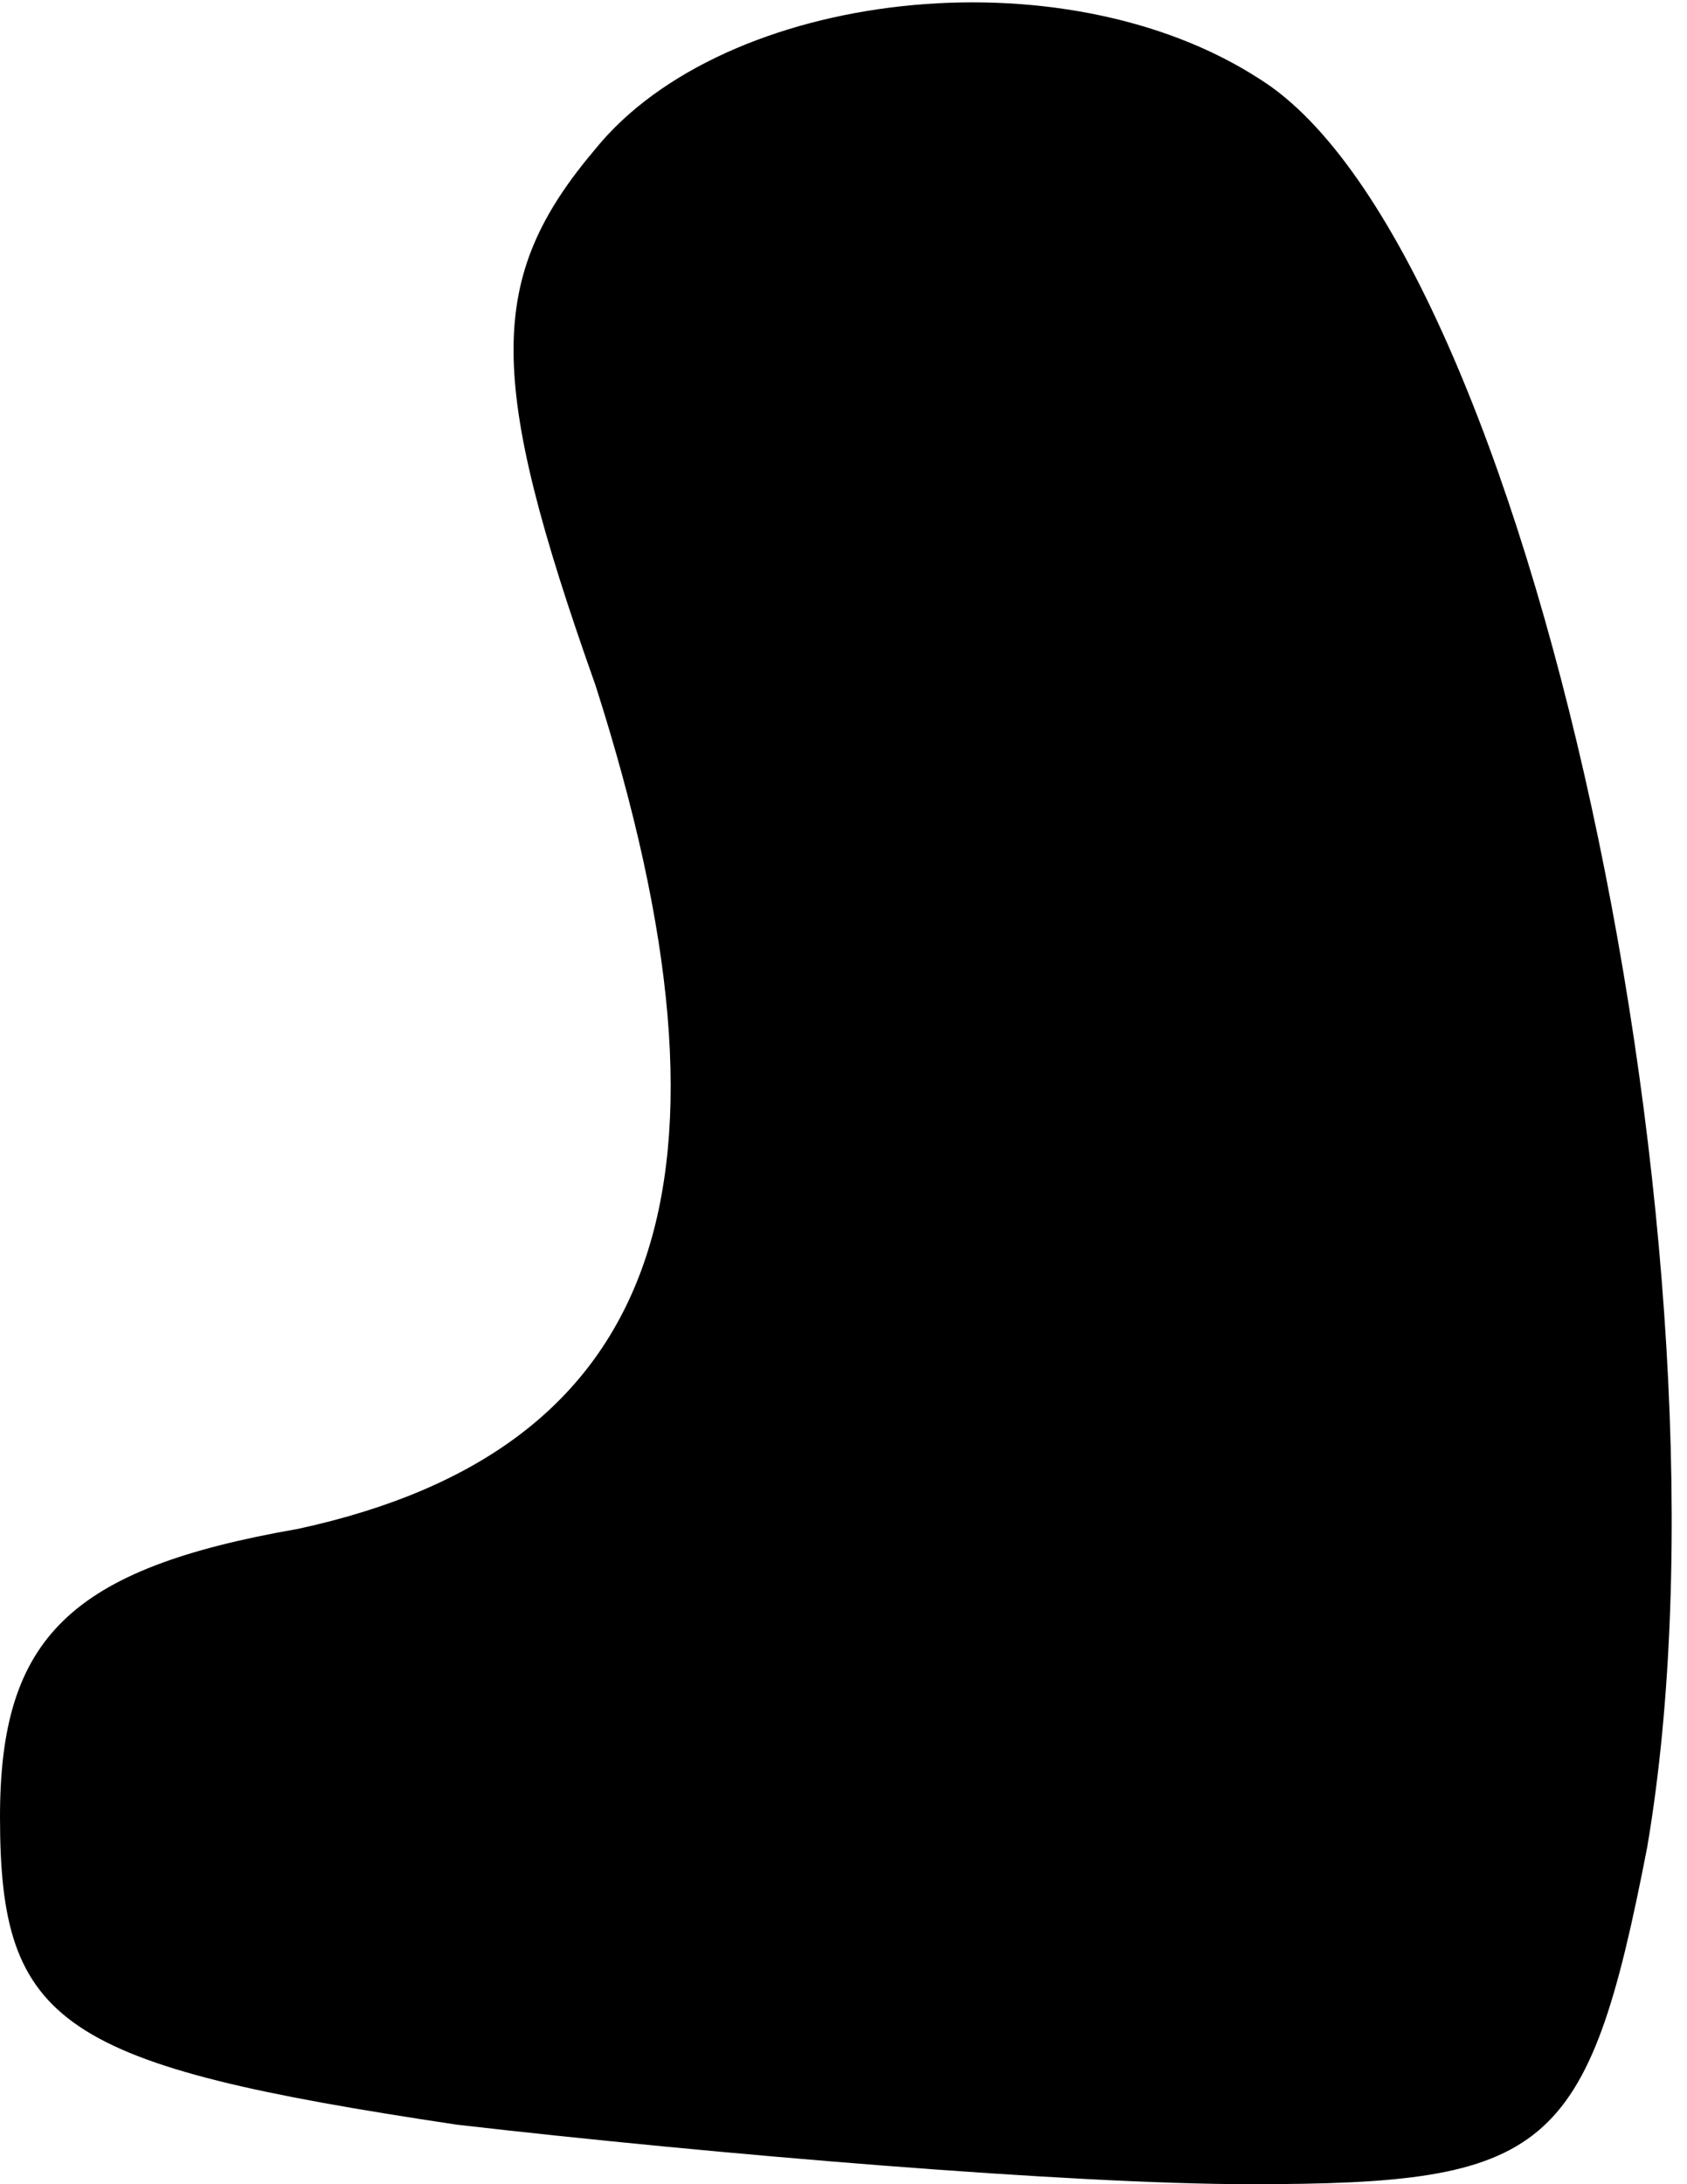 <?xml version="1.0" standalone="no"?>
<!DOCTYPE svg PUBLIC "-//W3C//DTD SVG 20010904//EN"
 "http://www.w3.org/TR/2001/REC-SVG-20010904/DTD/svg10.dtd">
<svg version="1.0" xmlns="http://www.w3.org/2000/svg"
 width="17pt" height="22pt" viewBox="0 0 17 22"
 preserveAspectRatio="xMidYMid meet">
<g transform="translate(0,22) scale(0.1,-0.1)"
fill="#000000" stroke="none">
<path fill="#000000" stroke="none" d="M60 205 c-11 -13 -11 -23 0 -54 16 -50
7 -77 -30 -85 -23 -4 -30 -11 -30 -29 0 -21 6 -25 46 -31 26 -3 62 -6 80 -6
30 0 34 3 40 34 10 59 -12 161 -39 178 -20 13 -54 9 -67 -7z"/>
</g>
</svg>
